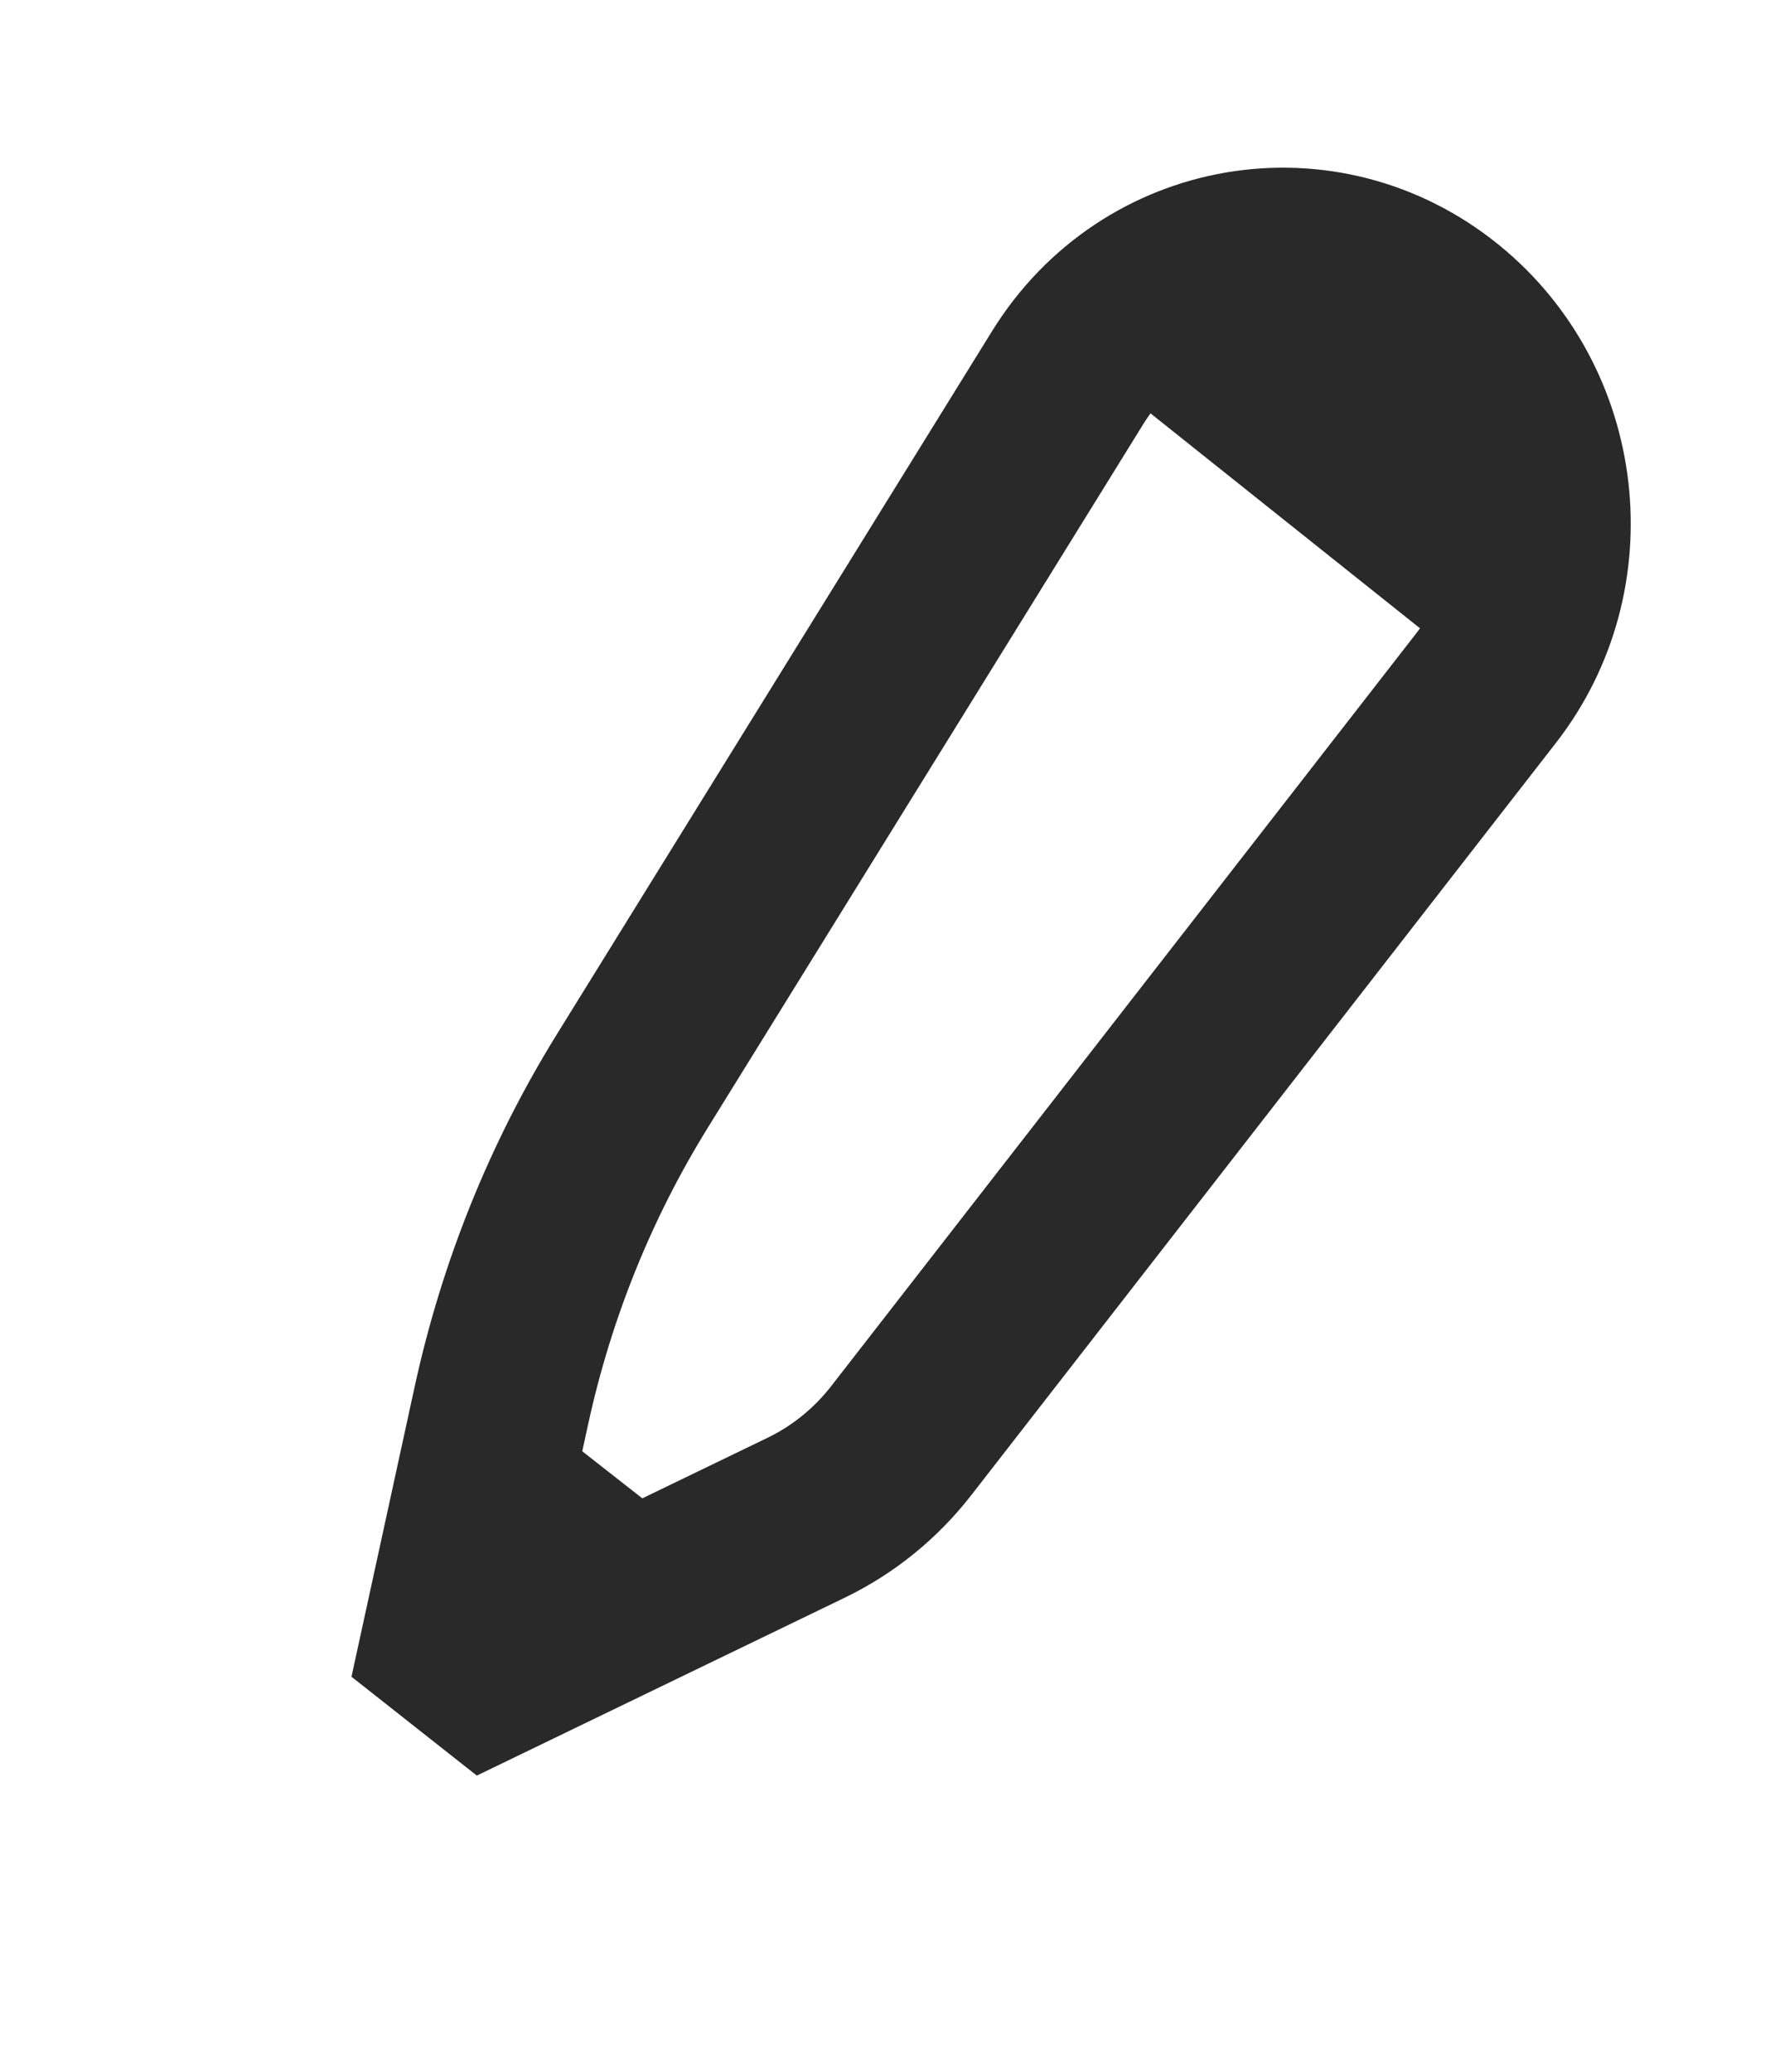 <svg width="30" height="35" viewBox="0 0 30 35" fill="none" xmlns="http://www.w3.org/2000/svg">
<path d="M13.63 25.638L7.406 28.646L8.476 23.737C8.9 21.793 9.647 19.942 10.685 18.266L18.043 6.383C19.419 4.16 22.365 3.659 24.389 5.303C26.295 6.85 26.621 9.69 25.116 11.626L15.233 24.337C14.802 24.891 14.254 25.336 13.63 25.638ZM5.577 30.995V30.995Z" stroke="#292929" stroke-width="3" stroke-linejoin="bevel"/>
<path d="M25.278 11.633C25.647 11.14 25.919 10.576 26.078 9.974C26.236 9.372 26.278 8.744 26.201 8.125C26.124 7.507 25.93 6.91 25.629 6.368C25.329 5.827 24.928 5.352 24.45 4.971C23.971 4.59 23.425 4.309 22.842 4.146C22.259 3.982 21.65 3.939 21.05 4.019C20.451 4.098 19.872 4.298 19.348 4.608C18.823 4.918 18.363 5.332 17.994 5.826L21.636 8.73L25.278 11.633Z" fill="#292929"/>
<path d="M8.137 27.779L9.076 23.918L11.488 25.808L8.137 27.779Z" fill="#292929"/>
</svg>

